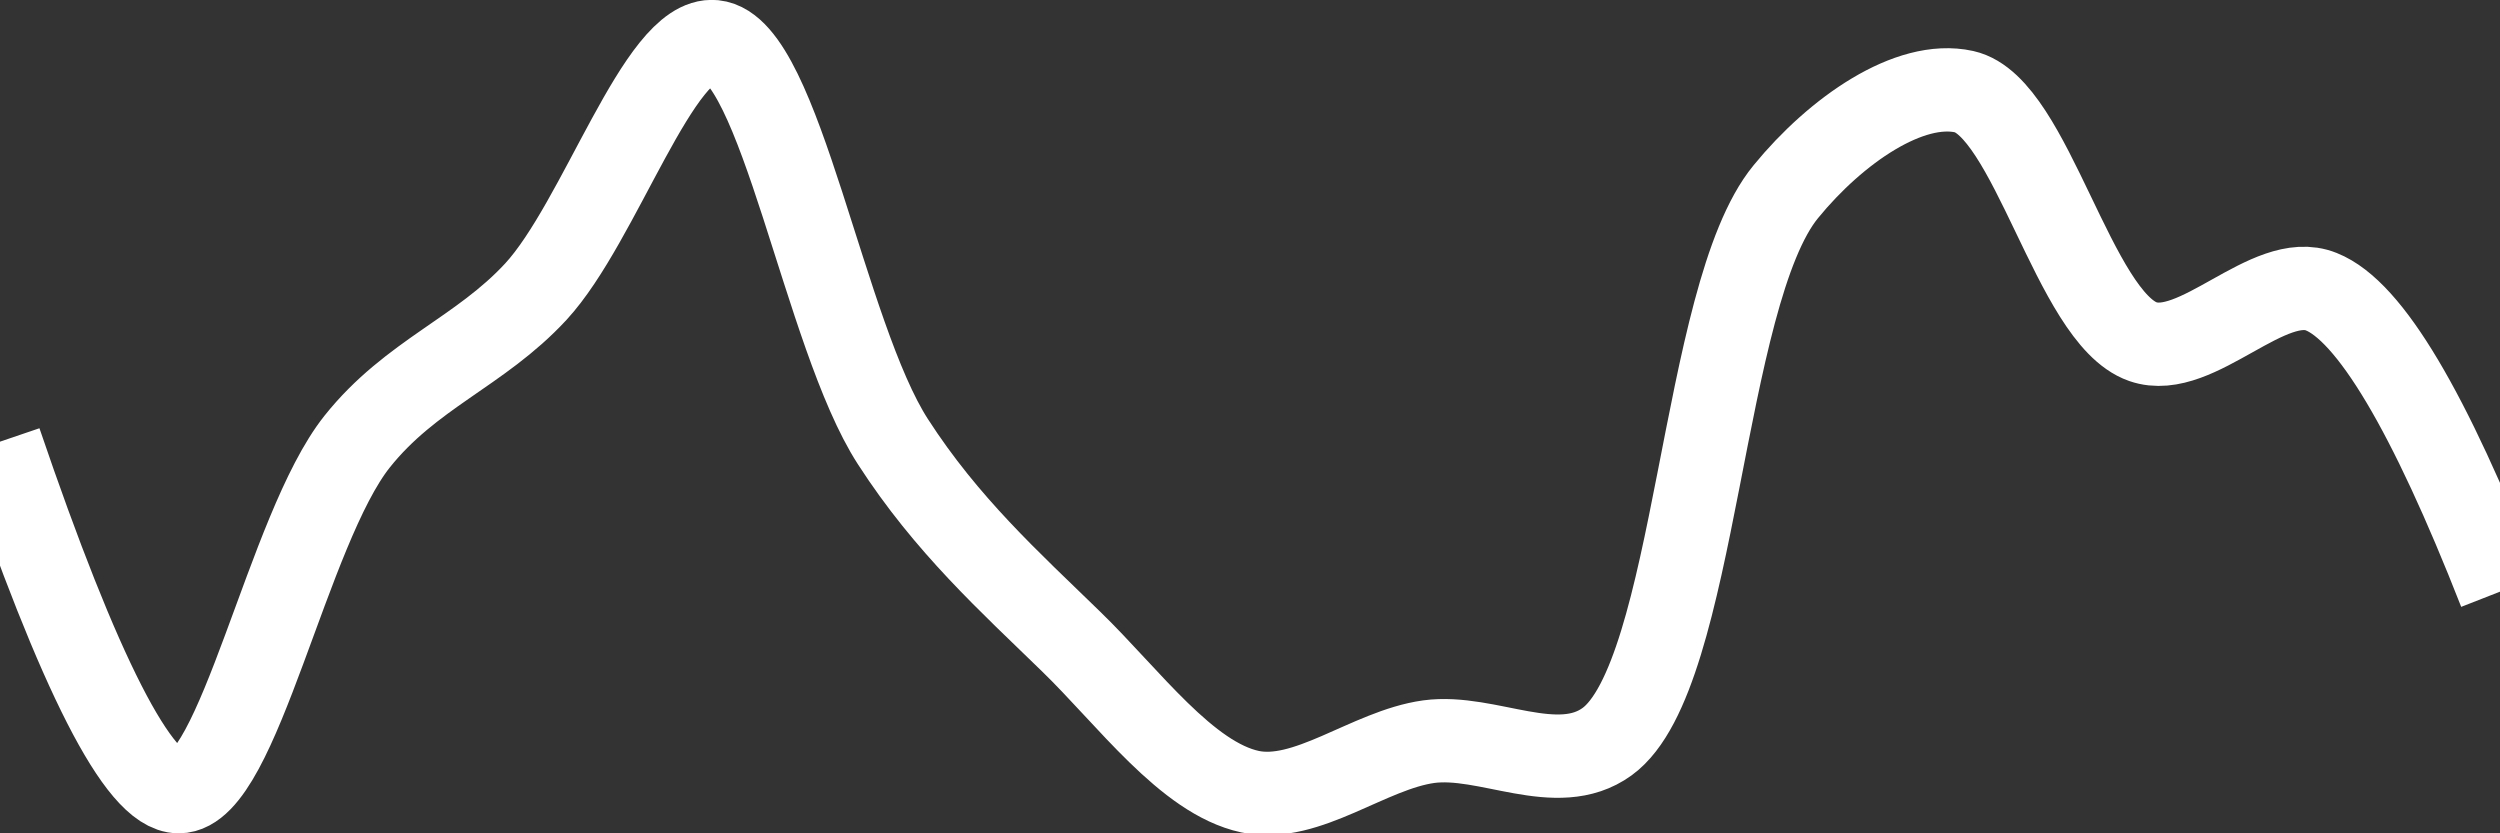<svg class="main-svg" xmlns="http://www.w3.org/2000/svg" xmlns:xlink="http://www.w3.org/1999/xlink" width="60" height="20" style="" viewBox="0 0 60 20"><rect x="0" y="0" width="60" height="20" fill="#333333" stroke="none"/><rect x="0" y="0" width="60" height="20" style="fill: rgb(0, 0, 0); fill-opacity: 0;"/><defs id="defs-a6054d"><g class="clips"><clipPath id="clipa6054dxyplot" class="plotclip"><rect width="60" height="20"/></clipPath><clipPath class="axesclip" id="clipa6054dx"><rect x="0" y="0" width="60" height="20"/></clipPath><clipPath class="axesclip" id="clipa6054dy"><rect x="0" y="0" width="60" height="20"/></clipPath><clipPath class="axesclip" id="clipa6054dxy"><rect x="0" y="0" width="60" height="20"/></clipPath></g><g class="gradients"/><g class="patterns"/></defs><g class="bglayer"><rect class="bg" x="0" y="0" width="60" height="20" style="fill: rgb(0, 0, 0); fill-opacity: 0; stroke-width: 0;"/></g><g class="layer-below"><g class="imagelayer"/><g class="shapelayer"/></g><g class="cartesianlayer"><g class="subplot xy"><g class="layer-subplot"><g class="shapelayer"/><g class="imagelayer"/></g><g class="minor-gridlayer"><g class="x"/><g class="y"/></g><g class="gridlayer"><g class="x"/><g class="y"/></g><g class="zerolinelayer"/><g class="layer-between"><g class="shapelayer"/><g class="imagelayer"/></g><path class="xlines-below"/><path class="ylines-below"/><g class="overlines-below"/><g class="xaxislayer-below"/><g class="yaxislayer-below"/><g class="overaxes-below"/><g class="overplot"><g class="xy" transform="" clip-path="url(#clipa6054dxyplot)"><g class="scatterlayer mlayer"><g class="trace scatter trace464250" style="stroke-miterlimit: 2; opacity: 1;"><g class="fills"/><g class="errorbars"/><g class="lines"><path class="js-line" d="M0,10.6Q2.86,19 4.29,19C5.72,19 6.9,12.7 8.57,10.6C9.86,8.98 11.52,8.45 12.86,7C14.4,5.33 15.82,0.87 17.14,1C18.72,1.16 19.78,8.05 21.43,10.6C22.72,12.6 24.23,13.96 25.71,15.4C27.09,16.74 28.48,18.67 30,19C31.36,19.29 32.85,18 34.29,17.8C35.7,17.61 37.37,18.67 38.57,17.8C40.73,16.23 40.82,7.08 42.86,4.6C44.07,3.12 45.83,1.91 47.14,2.2C48.75,2.56 49.77,7.62 51.43,8.2C52.72,8.65 54.45,6.49 55.71,7Q57.45,7.69 60,14.2" style="vector-effect: none; fill: none; stroke: rgb(255, 255, 255); stroke-opacity: 1; stroke-width: 2px; opacity: 1;"/></g><g class="points"/><g class="text"/></g></g></g></g><path class="xlines-above crisp" d="M0,0" style="fill: none;"/><path class="ylines-above crisp" d="M0,0" style="fill: none;"/><g class="overlines-above"/><g class="xaxislayer-above"/><g class="yaxislayer-above"/><g class="overaxes-above"/></g></g><g class="polarlayer"/><g class="smithlayer"/><g class="ternarylayer"/><g class="geolayer"/><g class="funnelarealayer"/><g class="pielayer"/><g class="iciclelayer"/><g class="treemaplayer"/><g class="sunburstlayer"/><g class="glimages"/><defs id="topdefs-a6054d"><g class="clips"/></defs><g class="layer-above"><g class="imagelayer"/><g class="shapelayer"/></g><g class="infolayer"><g class="g-gtitle"/></g></svg>